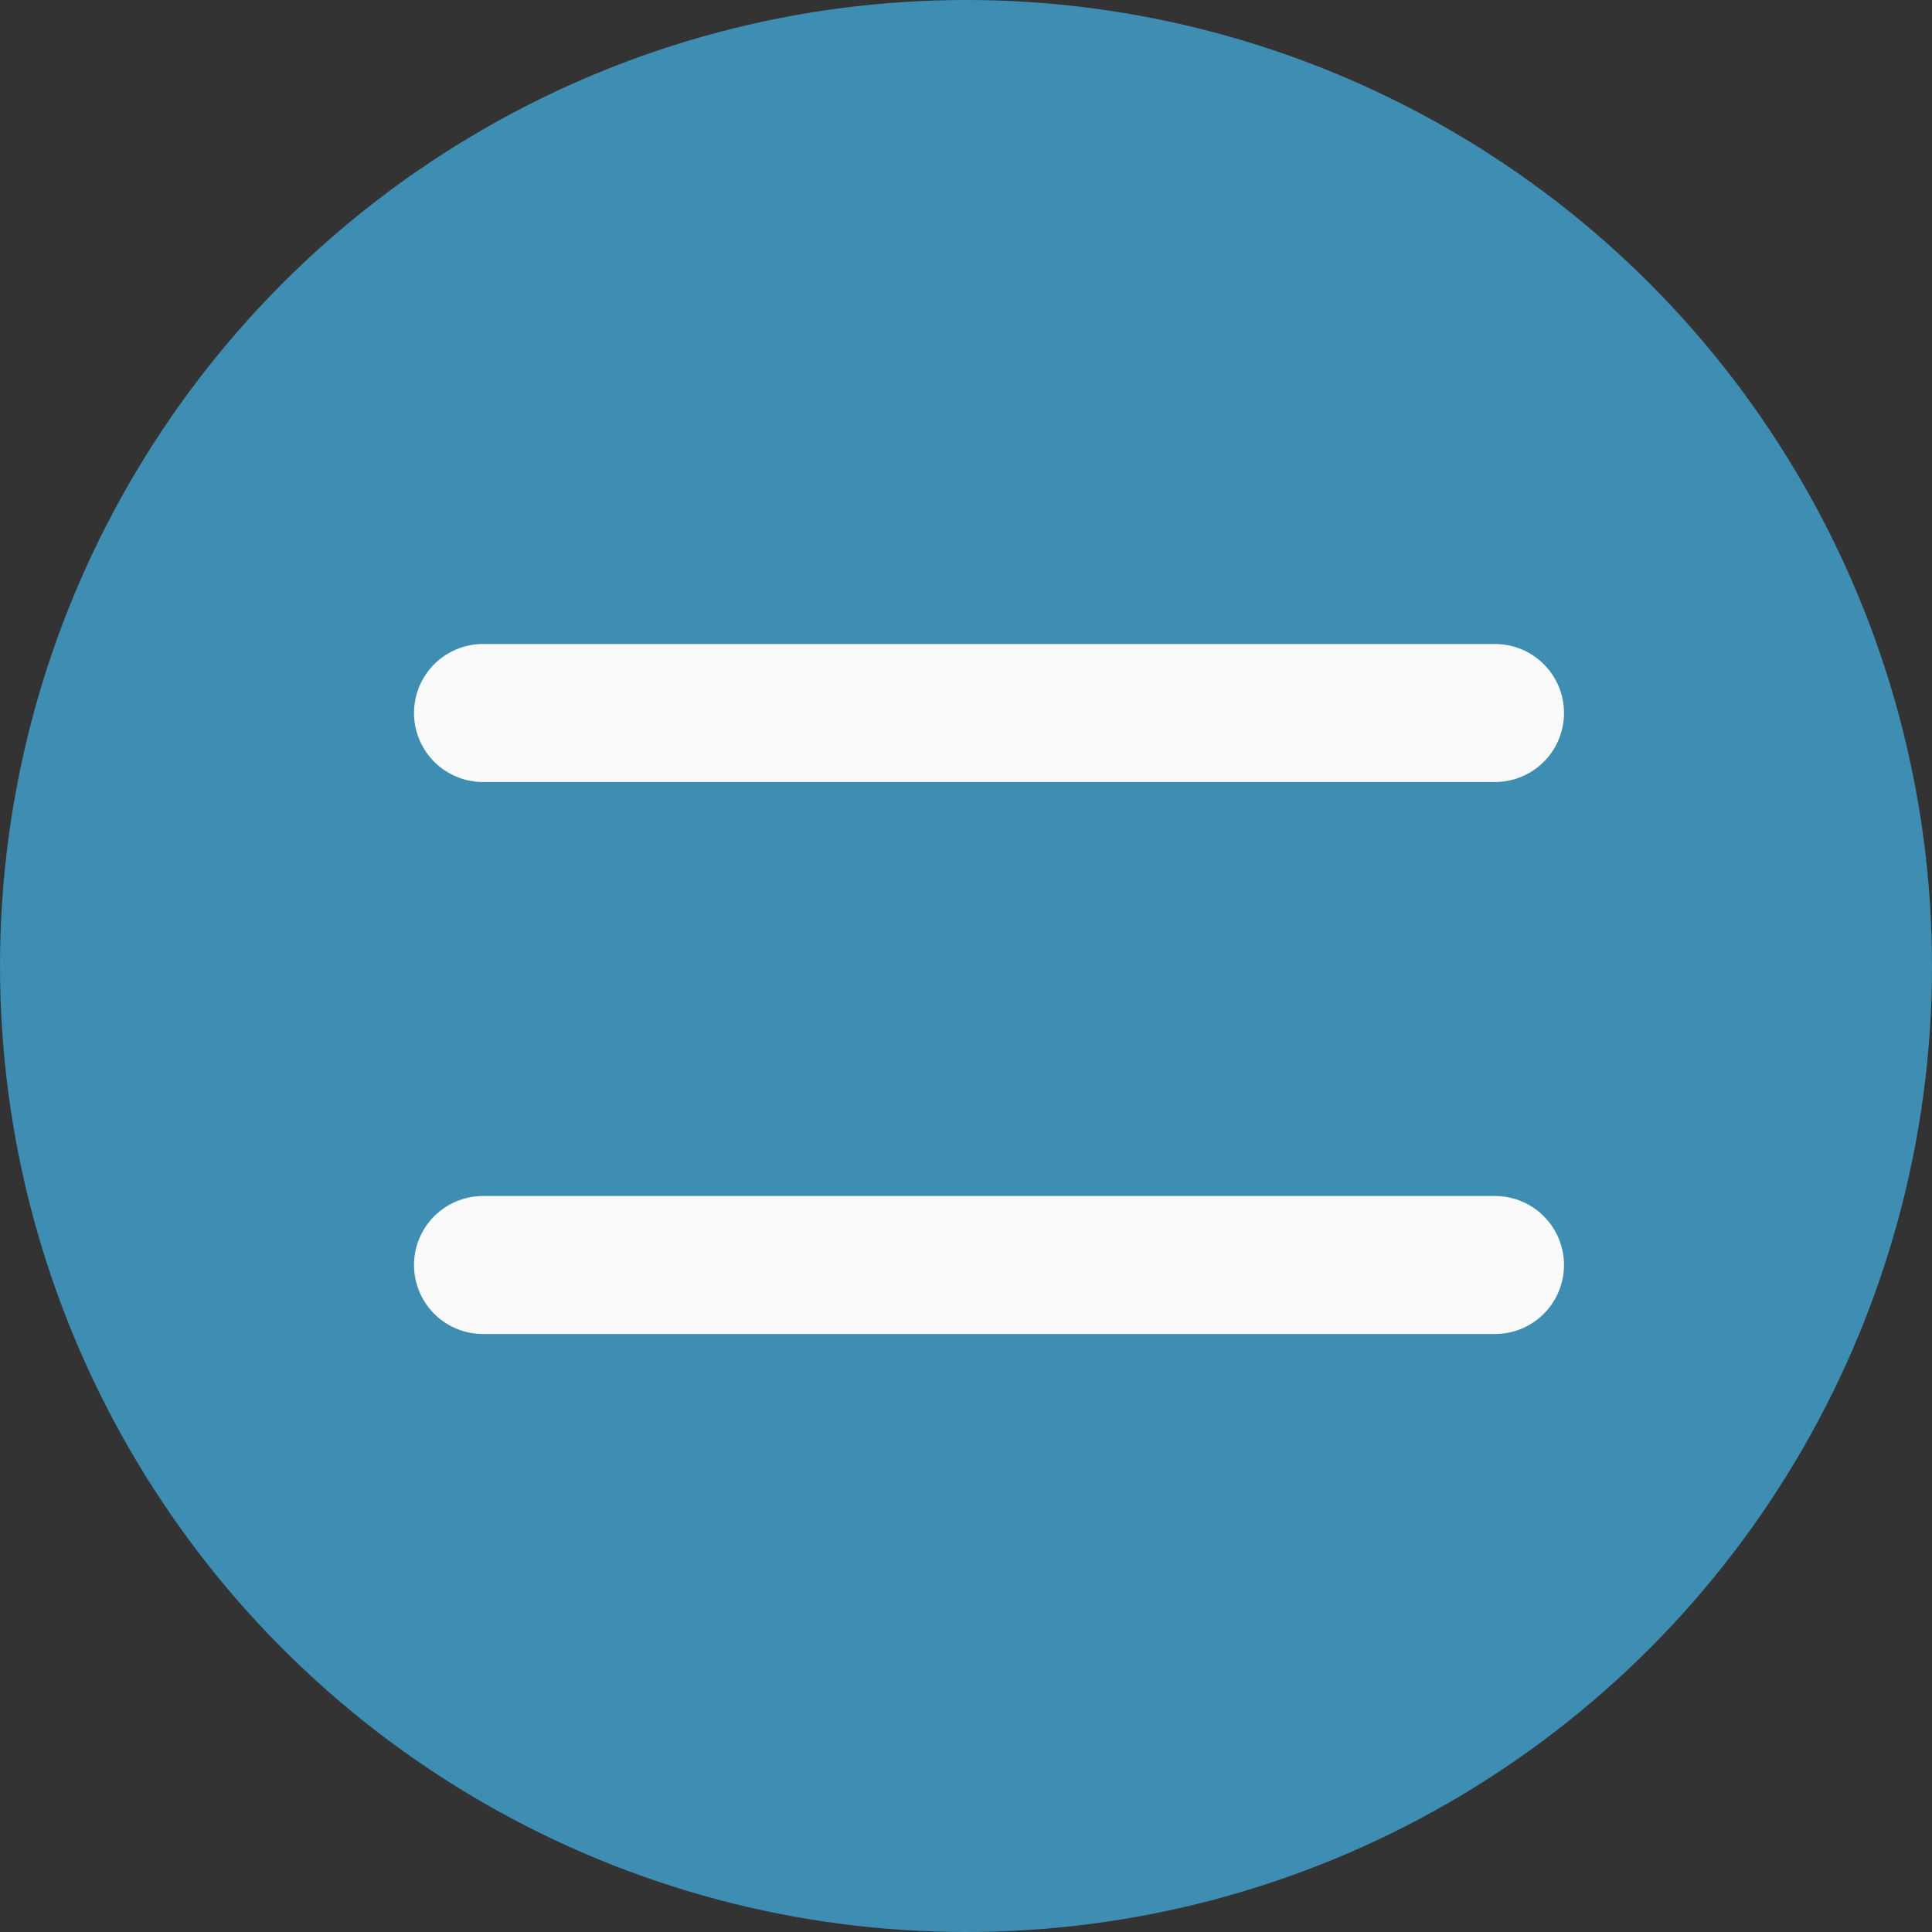 <svg xmlns="http://www.w3.org/2000/svg" viewBox="0 0 42 42">
  <rect x="0" y="0" width="42" height="42" fill="#333333" stroke="none"/>
  <defs>
    <style>
      .cls-1 {
        fill: rgba(65,175,224,0.73);
      }

      .cls-2 {
        fill: none;
        stroke: #fafafa;
        stroke-linecap: round;
        stroke-width: 3px;
      }
    </style>
  </defs>
  <g id="Group_3" data-name="Group 3" transform="translate(-1073 -31)">
    <circle id="Ellipse_1" data-name="Ellipse 1" class="cls-1" cx="21" cy="21" r="21" transform="translate(1073 31)"/>
    <line id="Line_1" data-name="Line 1" class="cls-2" x2="22" transform="translate(1083.5 46.5)"/>
    <line id="Line_2" data-name="Line 2" class="cls-2" x2="22" transform="translate(1083.5 58.5)"/>
  </g>
</svg>
